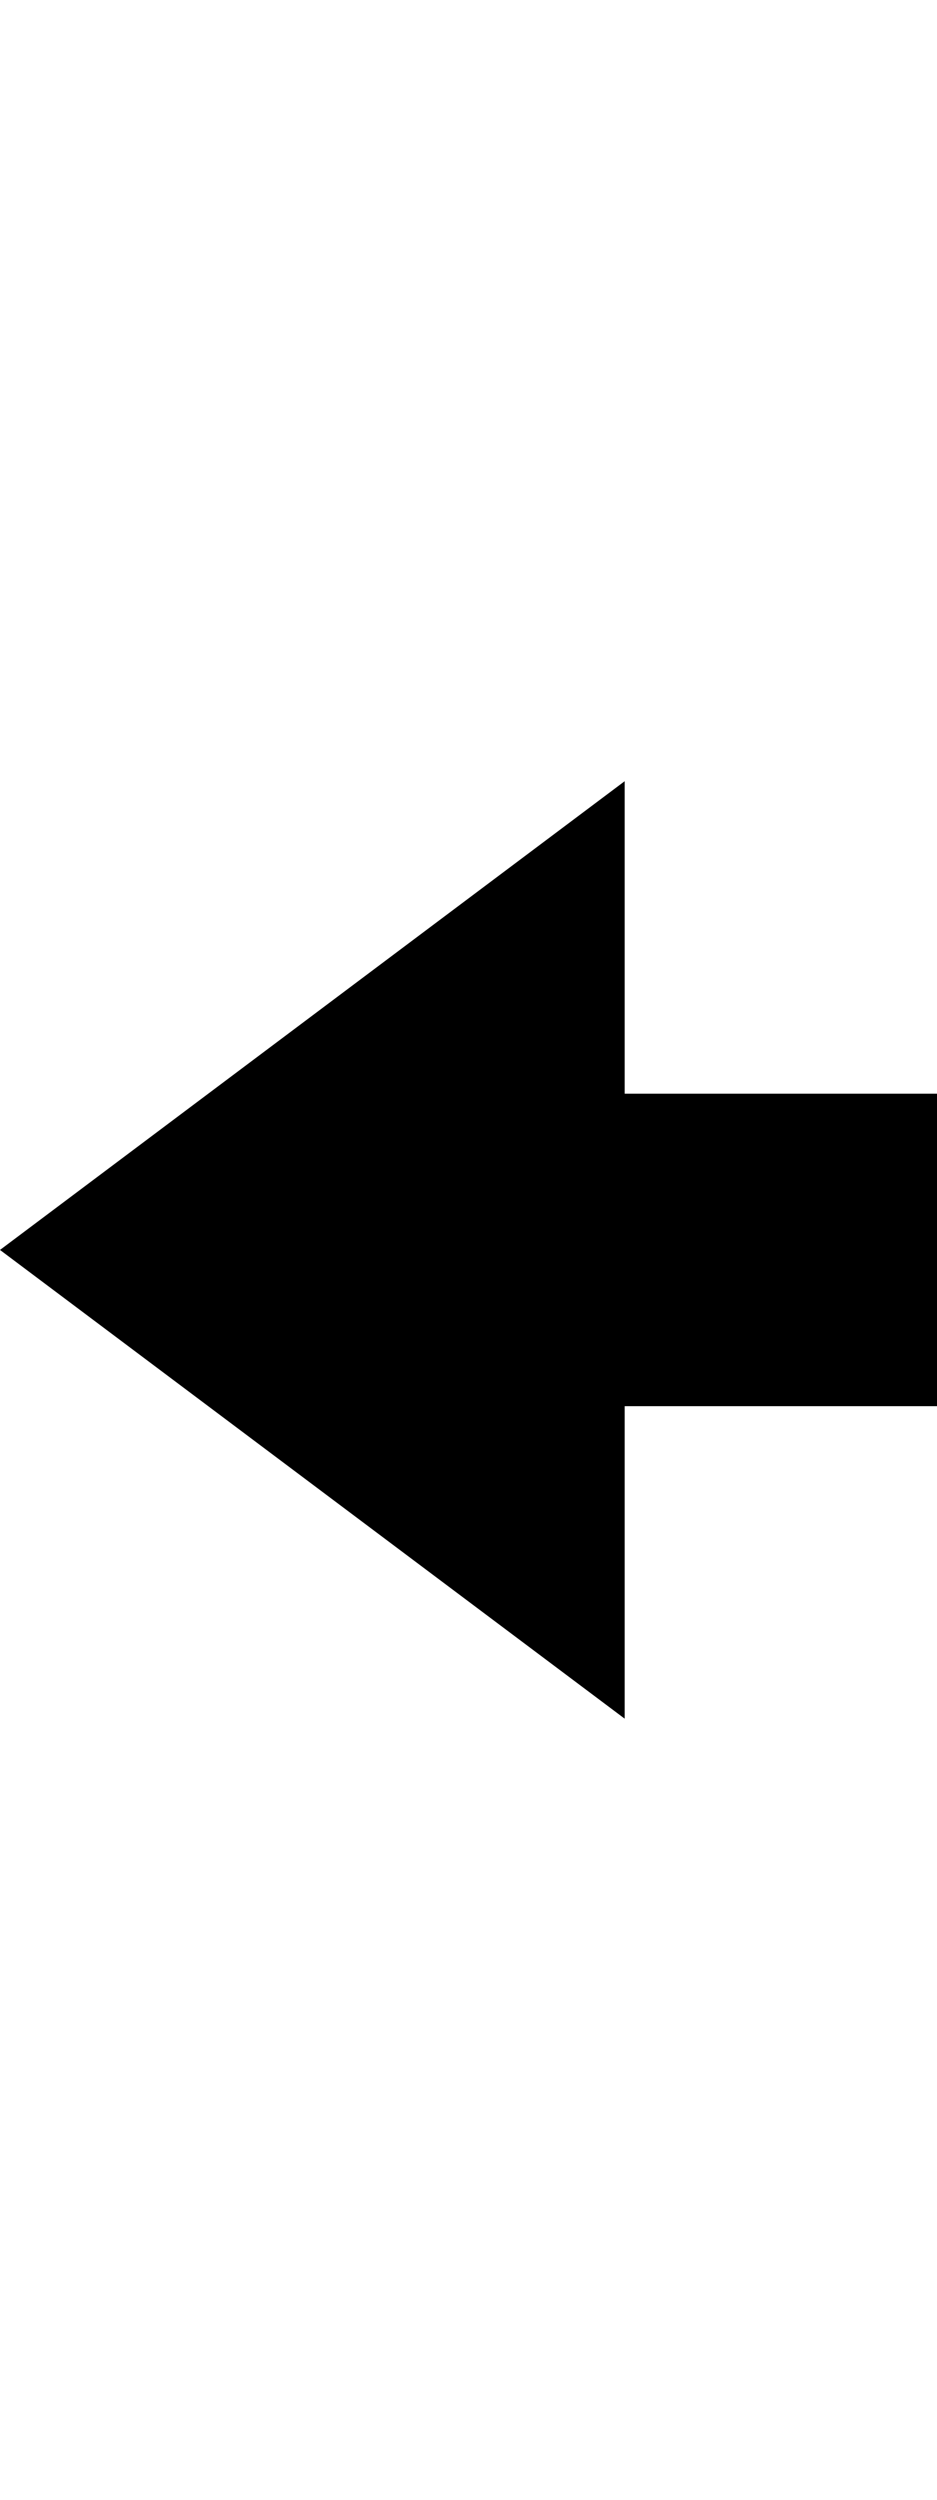 <!-- Generated by IcoMoon.io -->
<svg version="1.1" xmlns="http://www.w3.org/2000/svg" width="12" height="32" viewBox="0 0 12 32">
<title>arrow-small-left</title>
<path d="M8 14v-4l-8 6 8 6v-4h4v-4h-4z"></path>
</svg>
